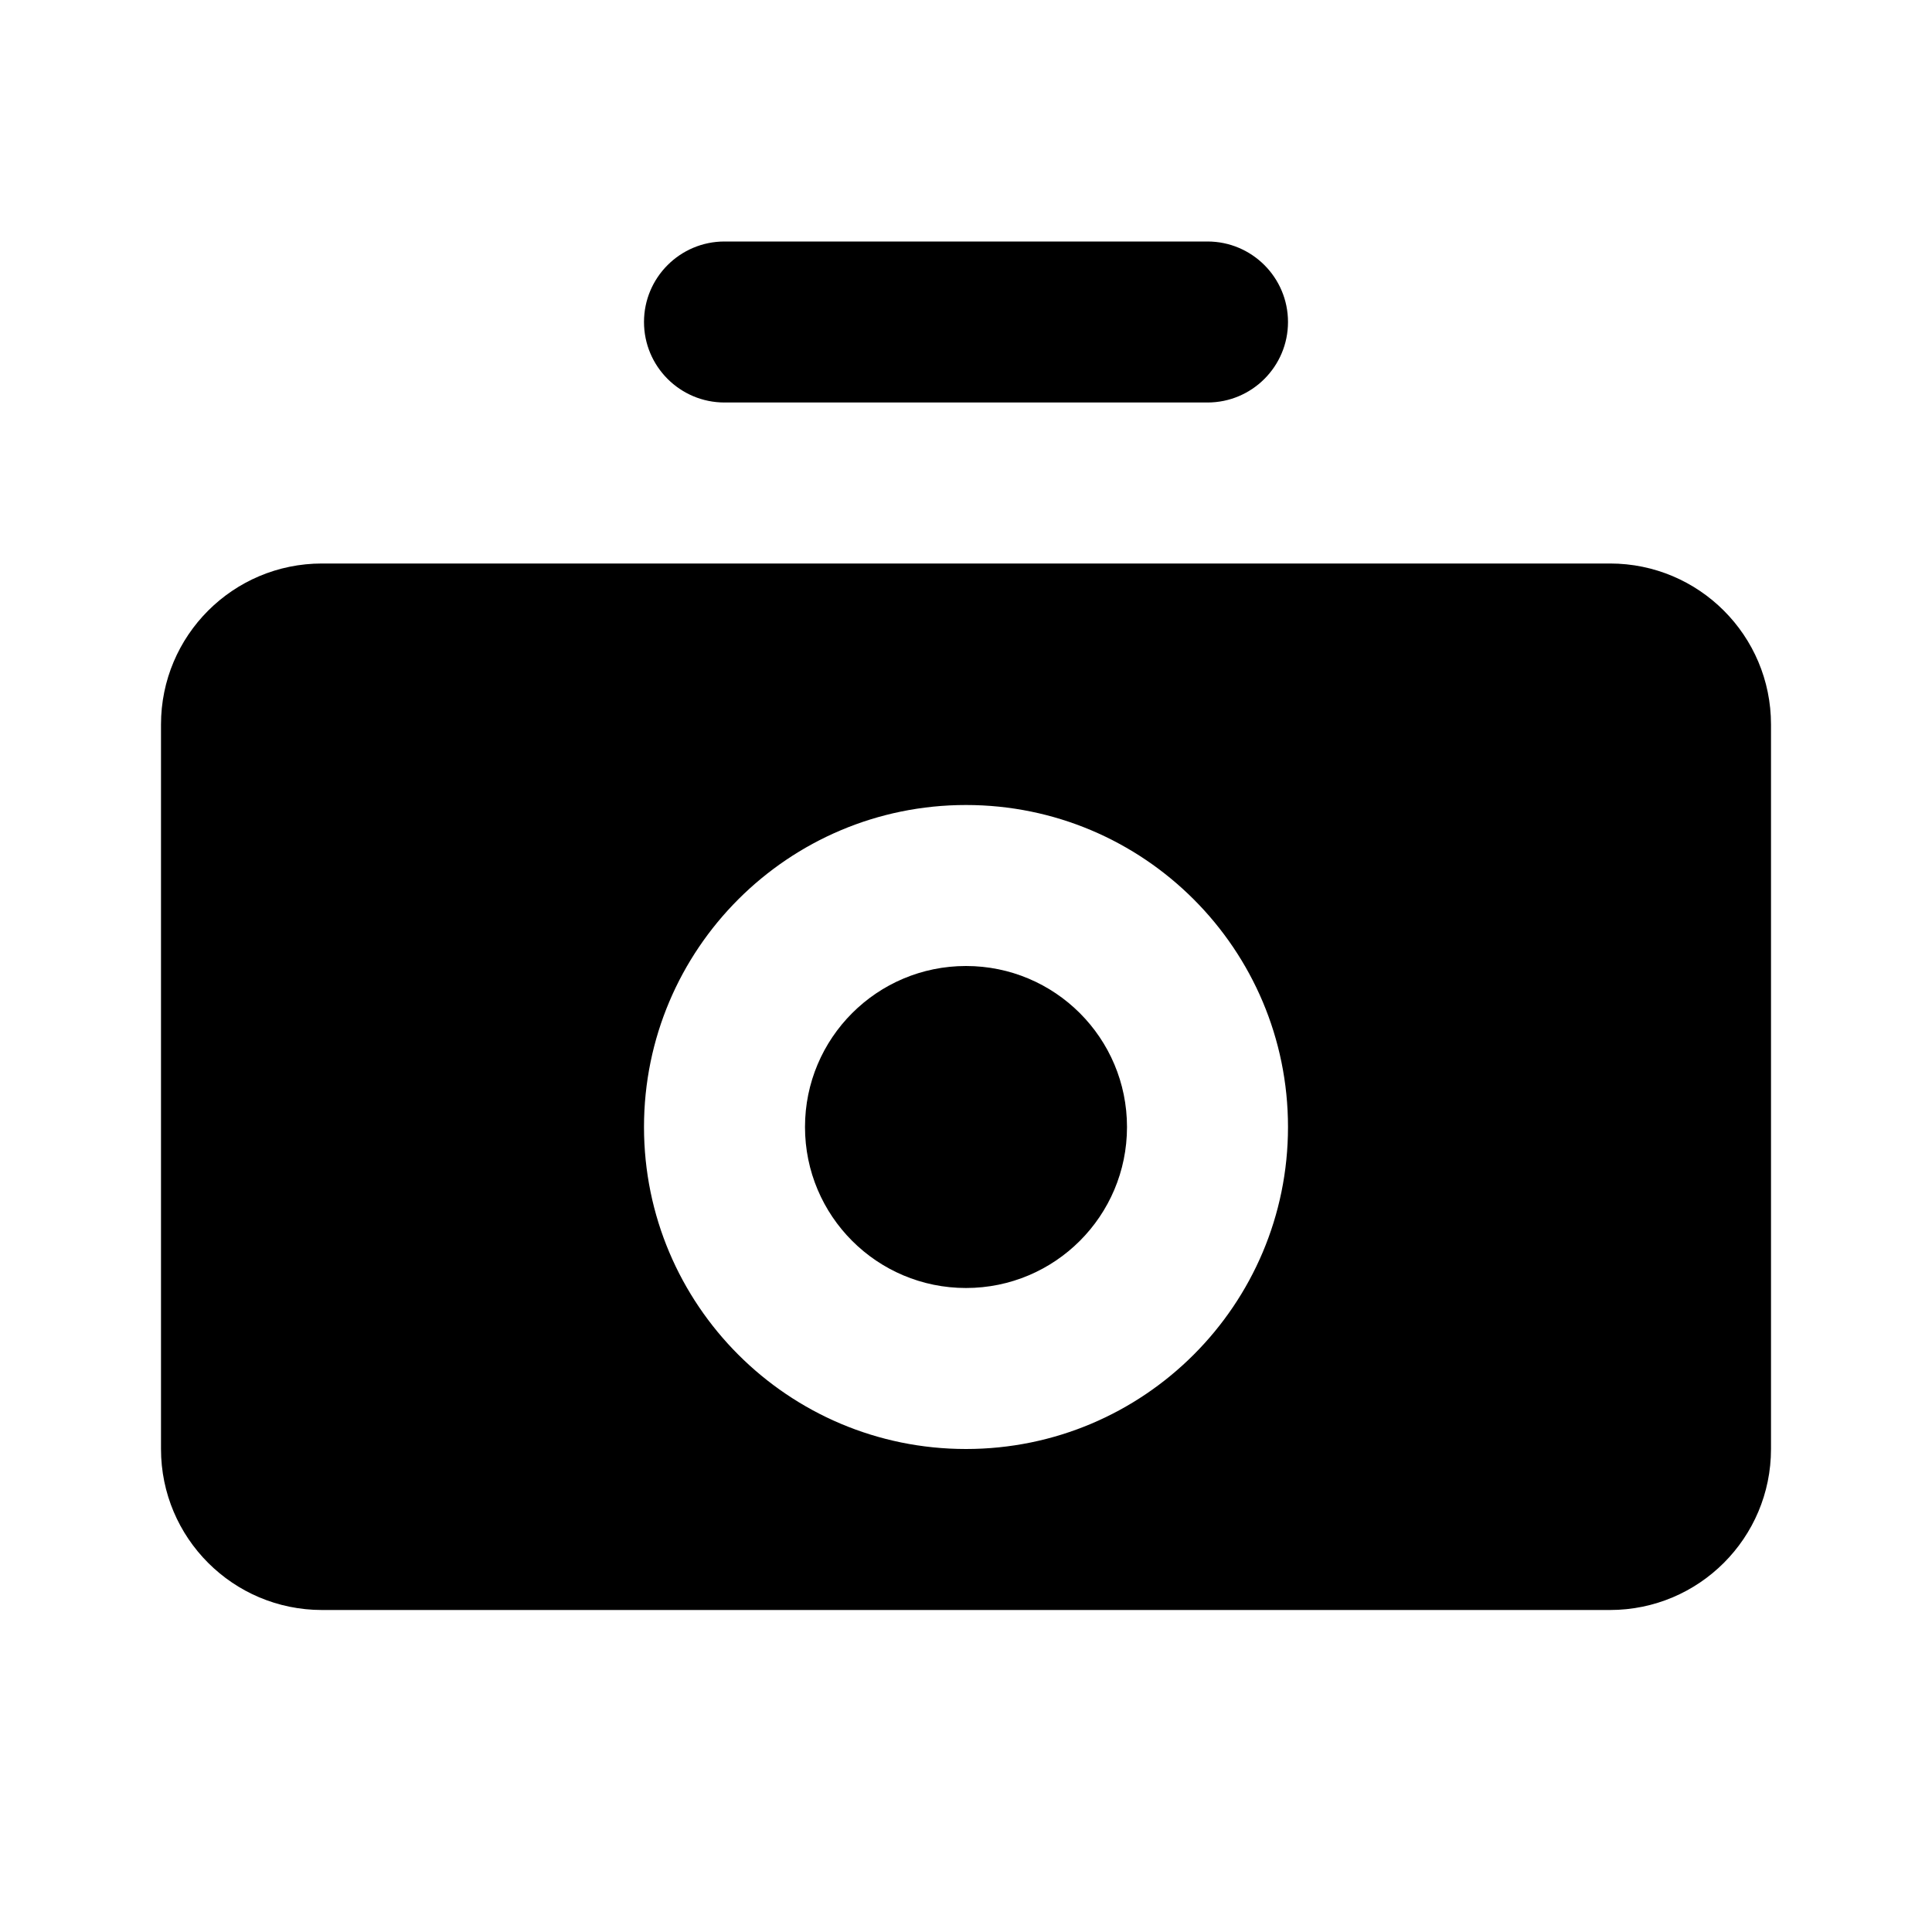 <svg xmlns="http://www.w3.org/2000/svg" viewBox="0 0 24 24" fill="currentColor">
  <path d="M9 3C8.448 3 8 3.448 8 4C8 4.552 8.448 5 9 5H15C15.552 5 16 4.552 16 4C16 3.448 15.552 3 15 3H9ZM4 7C2.895 7 2 7.895 2 9V18C2 19.105 2.895 20 4 20H20C21.105 20 22 19.105 22 18V9C22 7.895 21.105 7 20 7H4ZM12 10C14.209 10 16 11.791 16 14C16 16.209 14.209 18 12 18C9.791 18 8 16.209 8 14C8 11.791 9.791 10 12 10ZM12 12C10.895 12 10 12.895 10 14C10 15.105 10.895 16 12 16C13.105 16 14 15.105 14 14C14 12.895 13.105 12 12 12Z"/>
</svg>


